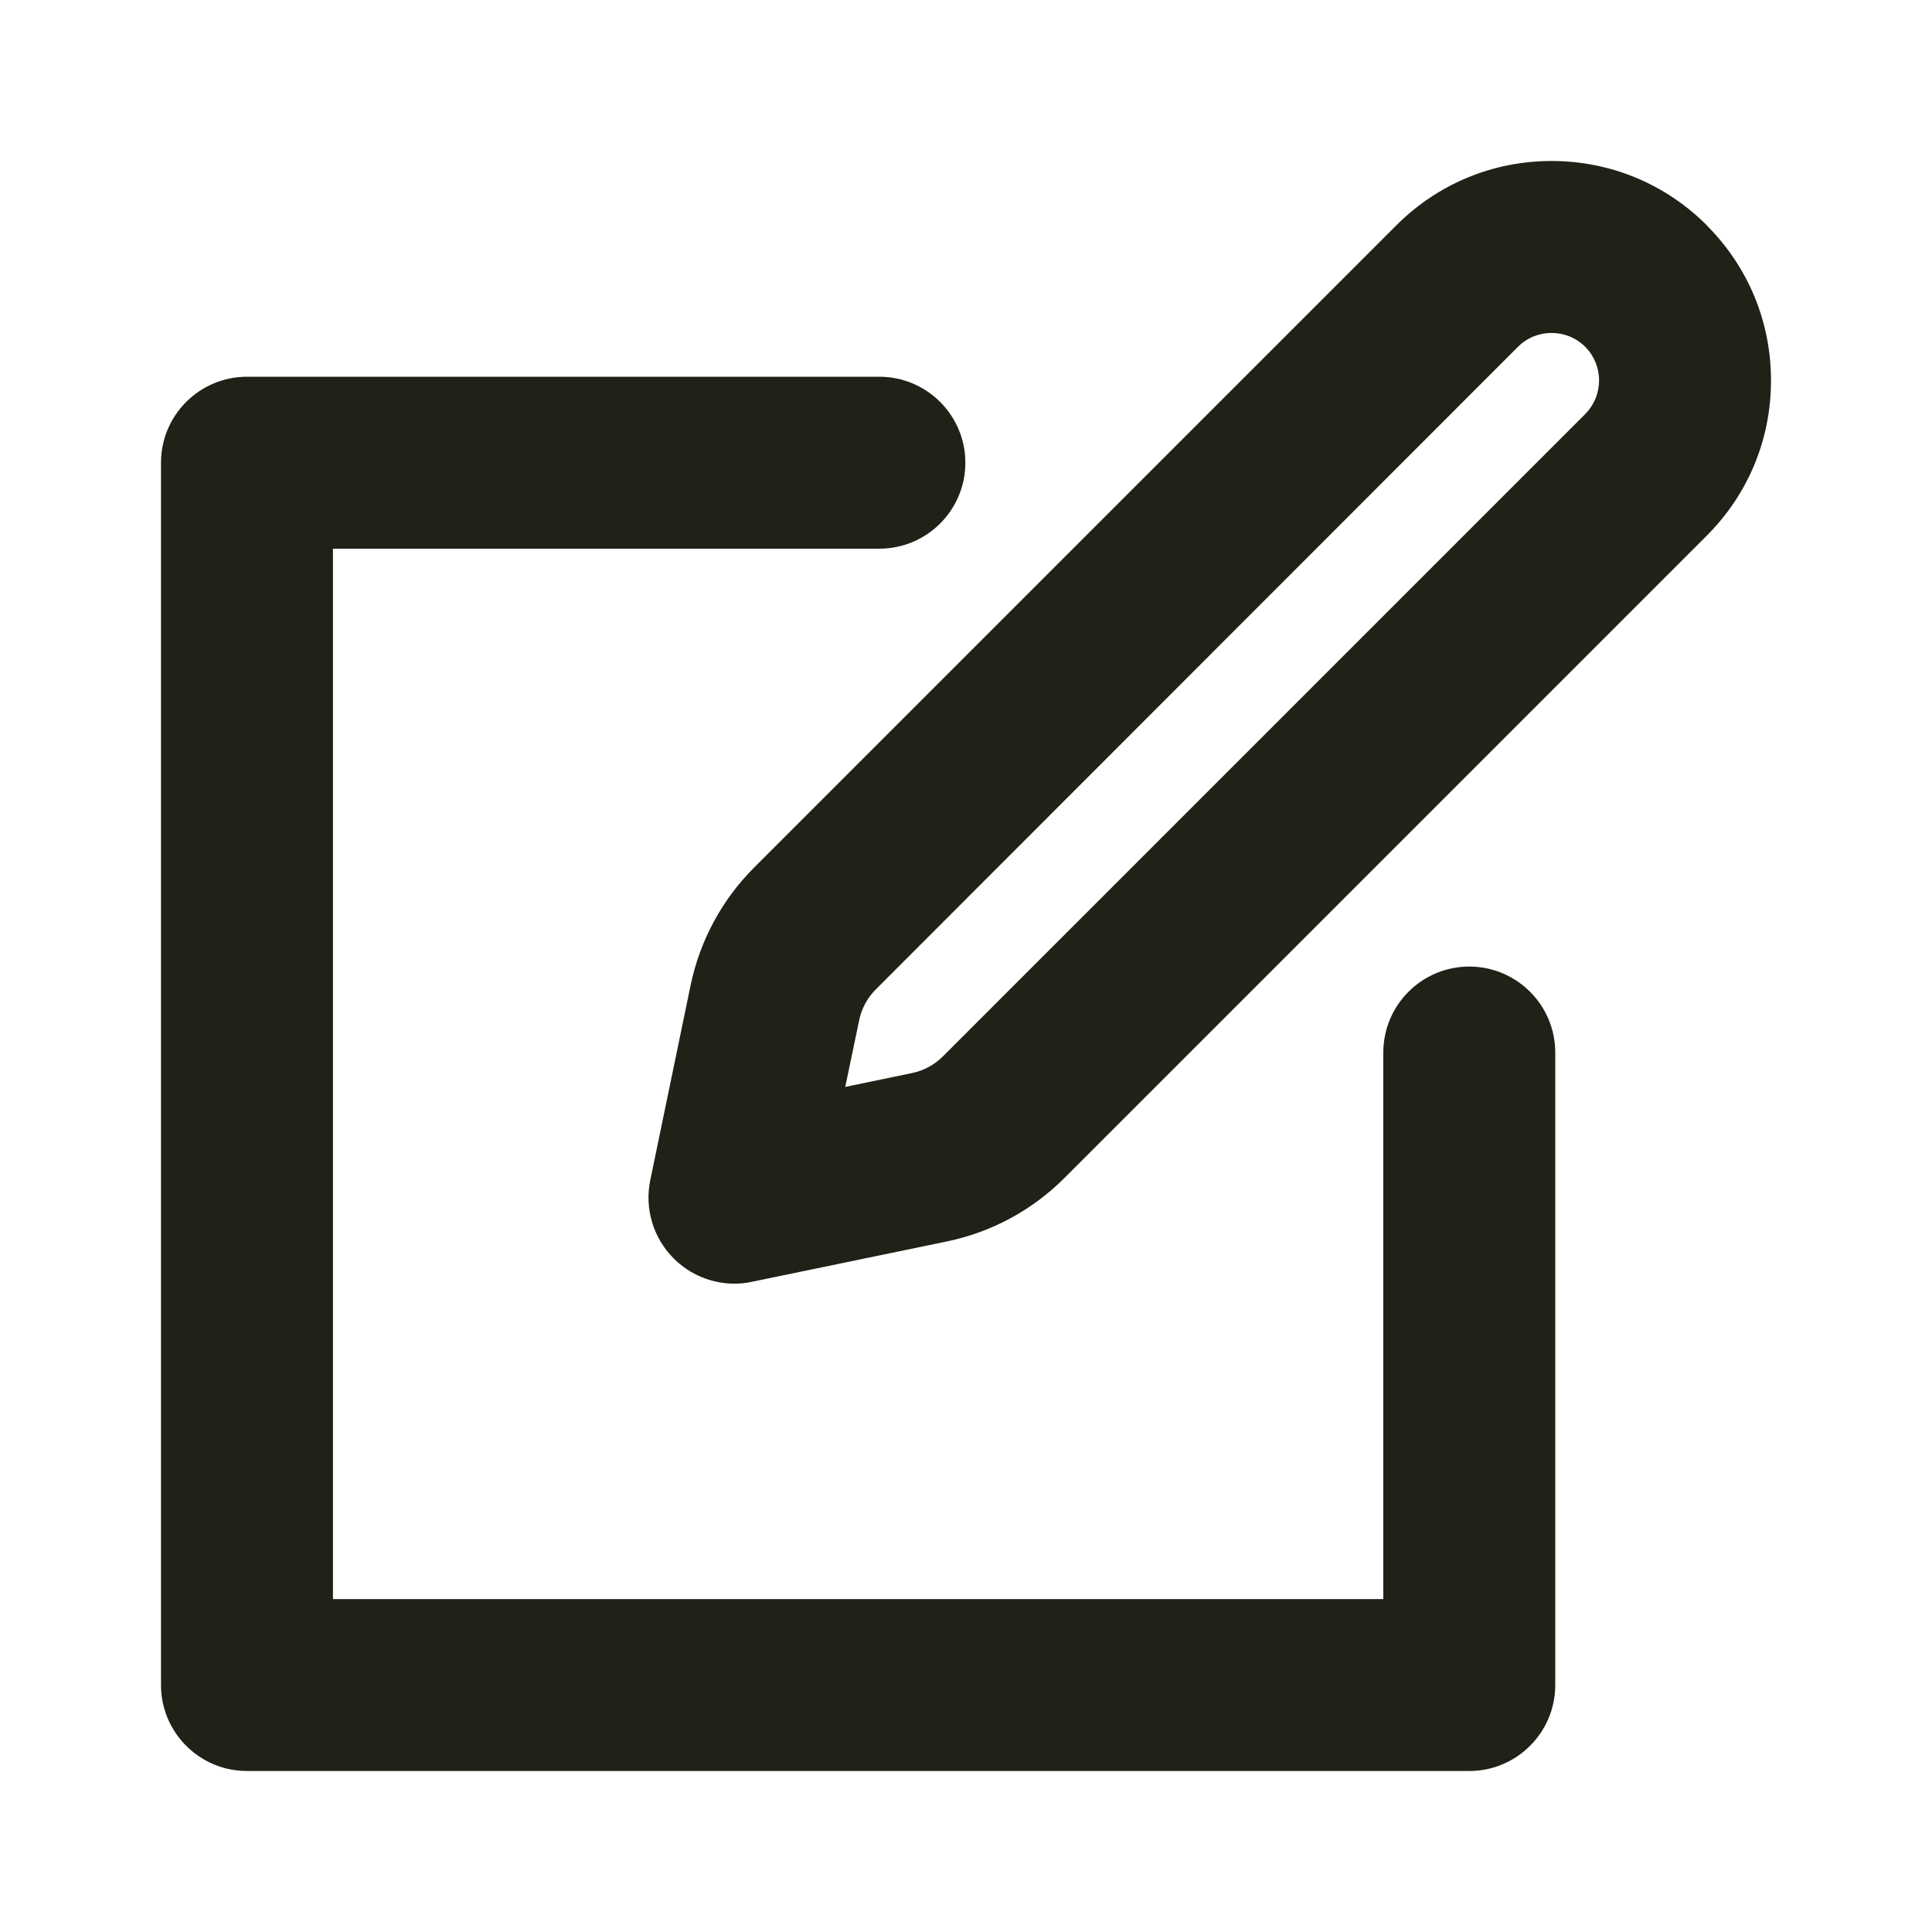 <svg width="24" height="24" viewBox="0 0 24 24" fill="none" xmlns="http://www.w3.org/2000/svg">
<path d="M18.252 12.007C17.662 12.007 17.184 12.486 17.184 13.075V19.864H4.136V6.816H10.923C11.513 6.816 11.992 6.338 11.992 5.748C11.992 5.159 11.513 4.68 10.923 4.68H3.068C2.478 4.68 2 5.159 2 5.748V20.932C2 21.521 2.478 22 3.068 22H18.252C18.841 22 19.32 21.521 19.32 20.932V13.075C19.32 12.486 18.841 12.007 18.252 12.007Z" fill="#202117"/>
<path d="M21.203 2.799C20.687 2.283 20.003 2 19.274 2C18.545 2 17.862 2.283 17.346 2.799L9.368 10.777C8.967 11.178 8.695 11.684 8.579 12.239L8.078 14.66C8.005 15.012 8.114 15.378 8.369 15.633C8.571 15.835 8.843 15.946 9.123 15.946C9.196 15.946 9.269 15.939 9.34 15.923L11.761 15.422C12.316 15.307 12.822 15.035 13.223 14.633L21.201 6.655C21.717 6.14 22 5.456 22 4.727C22 3.998 21.717 3.314 21.201 2.799H21.203ZM19.692 5.144L11.714 13.122C11.608 13.228 11.475 13.3 11.329 13.33L10.5 13.502L10.673 12.674C10.703 12.527 10.775 12.395 10.881 12.289L18.857 4.308C18.968 4.197 19.116 4.136 19.274 4.136C19.432 4.136 19.581 4.197 19.692 4.308C19.803 4.42 19.864 4.568 19.864 4.726C19.864 4.884 19.803 5.032 19.692 5.143V5.144Z" fill="#202117"/>
</svg>
